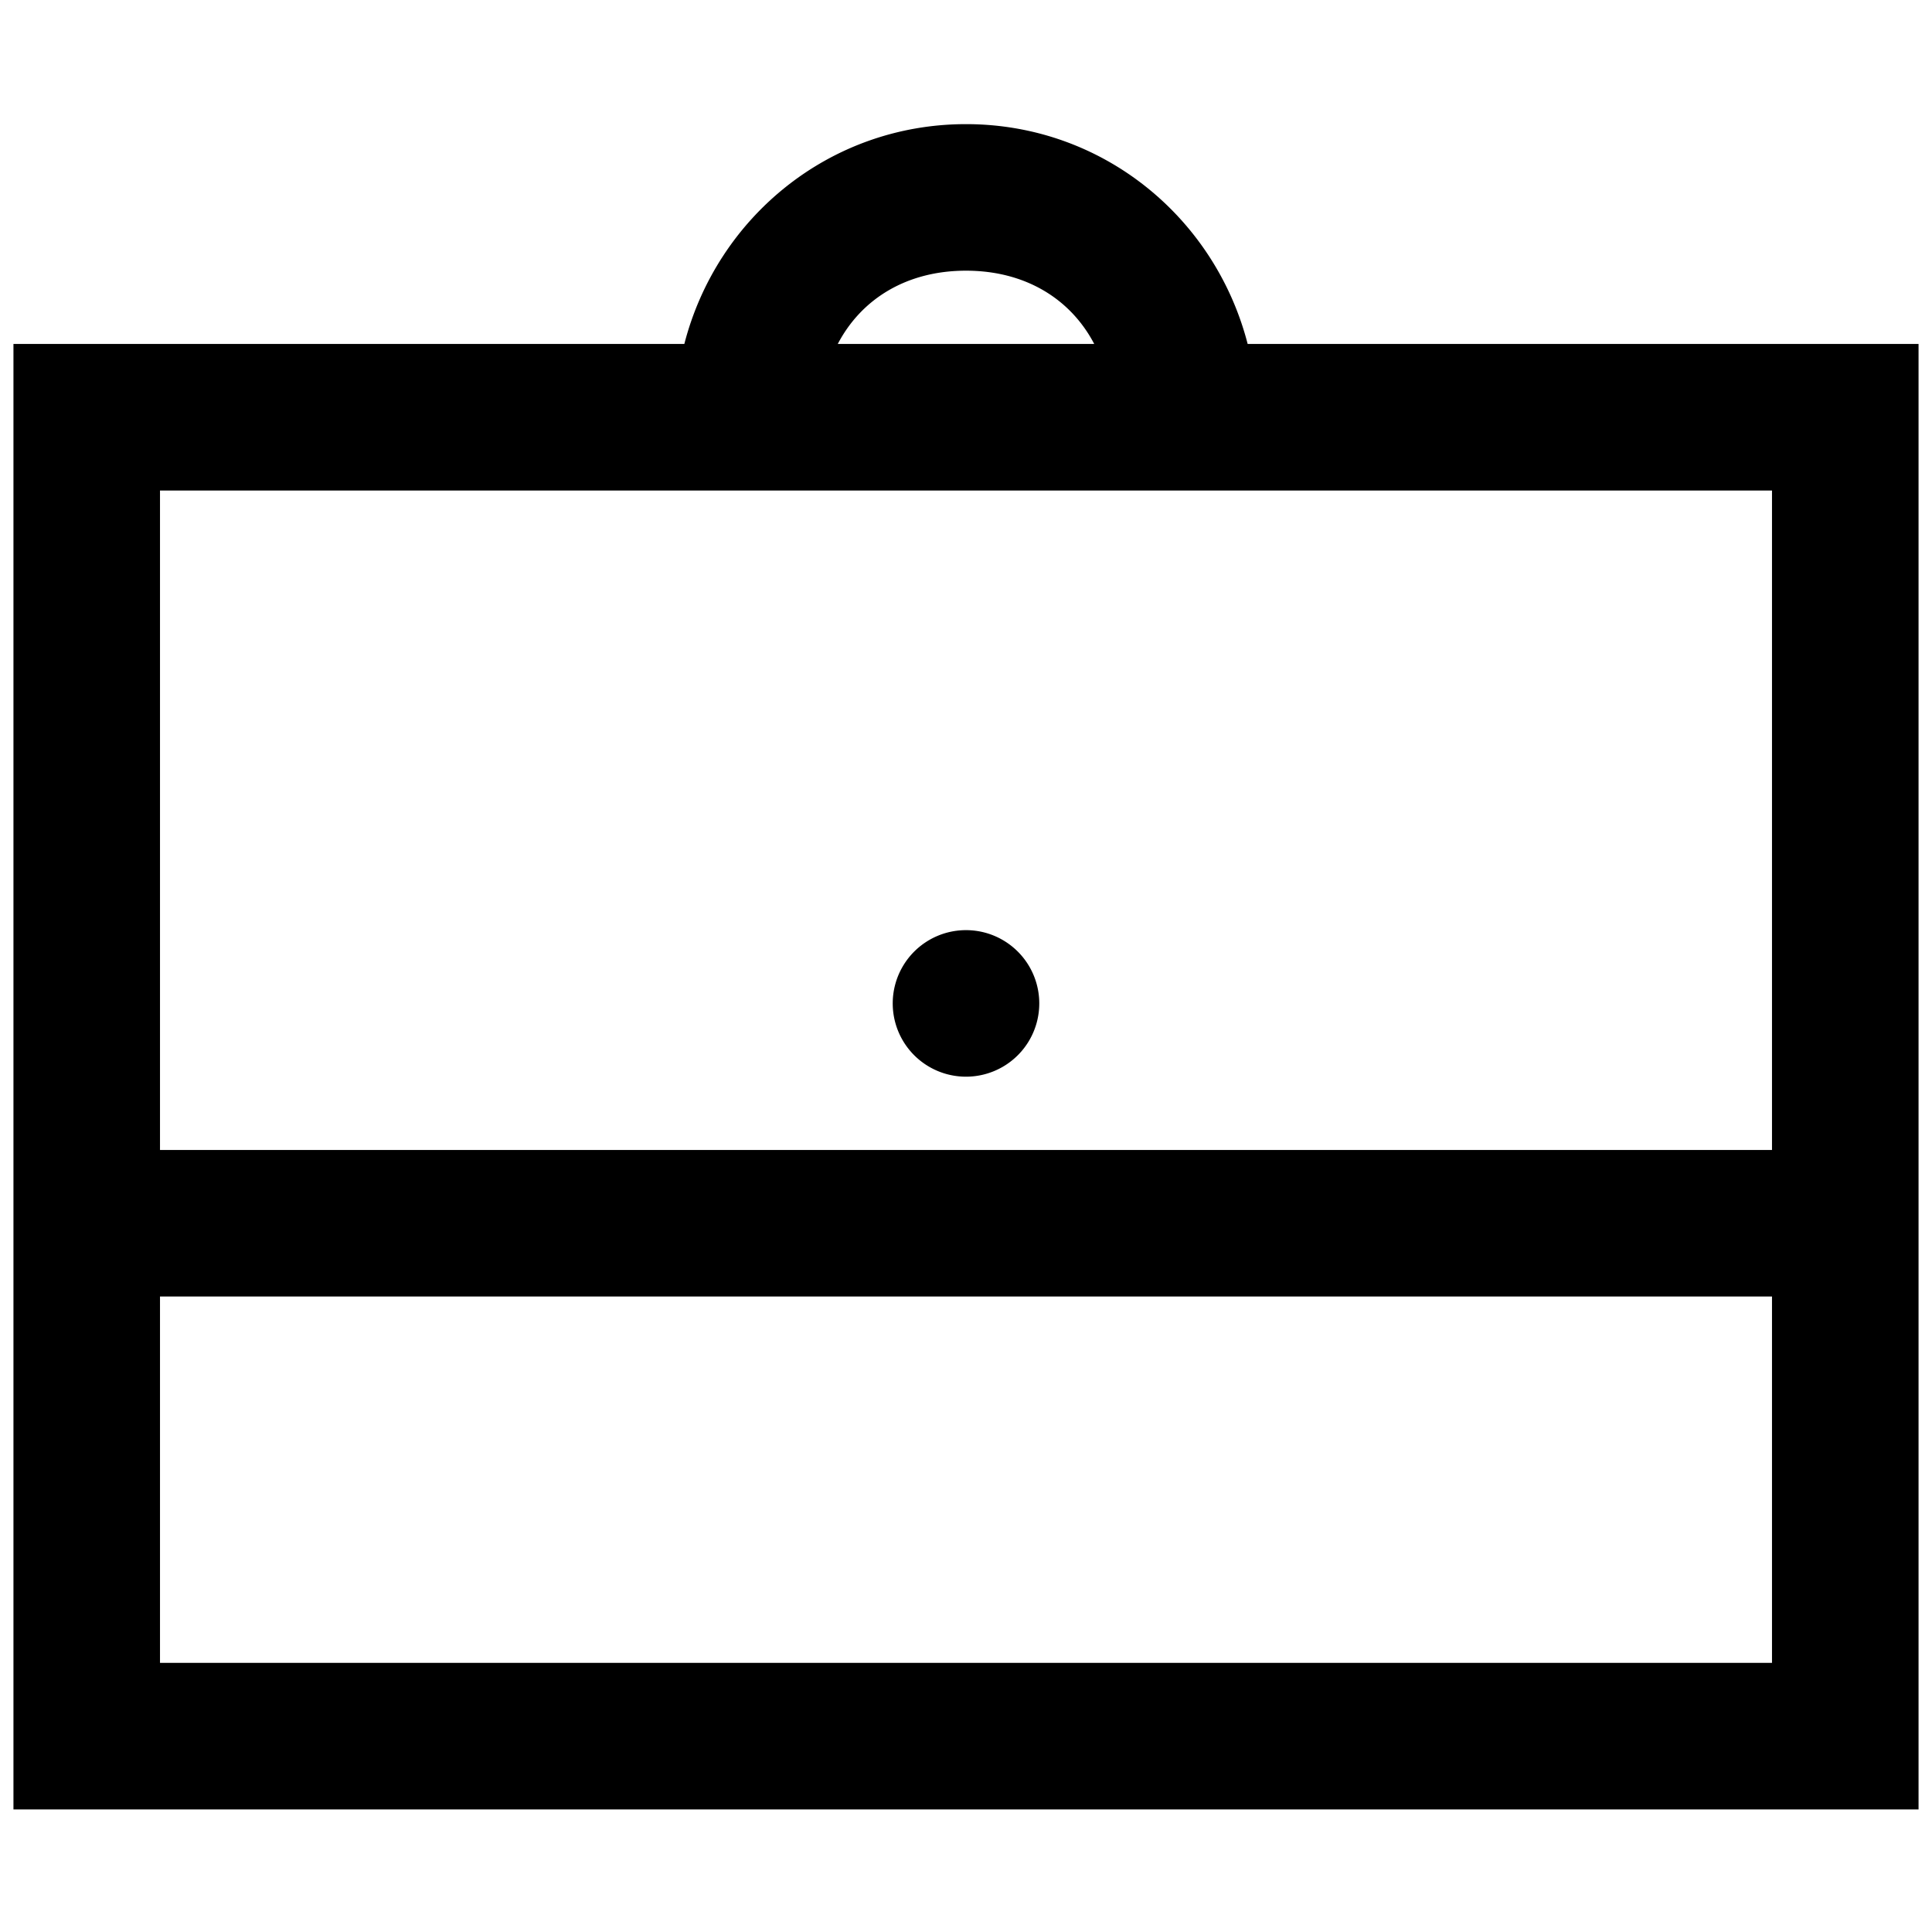 <?xml version="1.0" standalone="no"?><!DOCTYPE svg PUBLIC "-//W3C//DTD SVG 1.1//EN" "http://www.w3.org/Graphics/SVG/1.1/DTD/svg11.dtd"><svg class="icon" width="200px" height="200.00px" viewBox="0 0 1024 1024" version="1.1" xmlns="http://www.w3.org/2000/svg"><path d="M512 65.797c-72.391 0-132.043 49.516-149.286 116.508H7.13v776.723h1009.74V182.305h-355.584c-17.282-66.992-76.896-116.508-149.286-116.508z m0 77.672c31.457 0 55.458 14.952 67.963 38.836h-135.927c12.505-23.884 36.506-38.836 67.963-38.836zM84.802 259.977h854.395v349.525H84.802V259.977z m427.198 233.017a38.836 38.836 0 1 0 0 77.672 38.836 38.836 0 0 0 0-77.672zM84.802 687.175h854.395v194.181H84.802v-194.181z" /></svg>